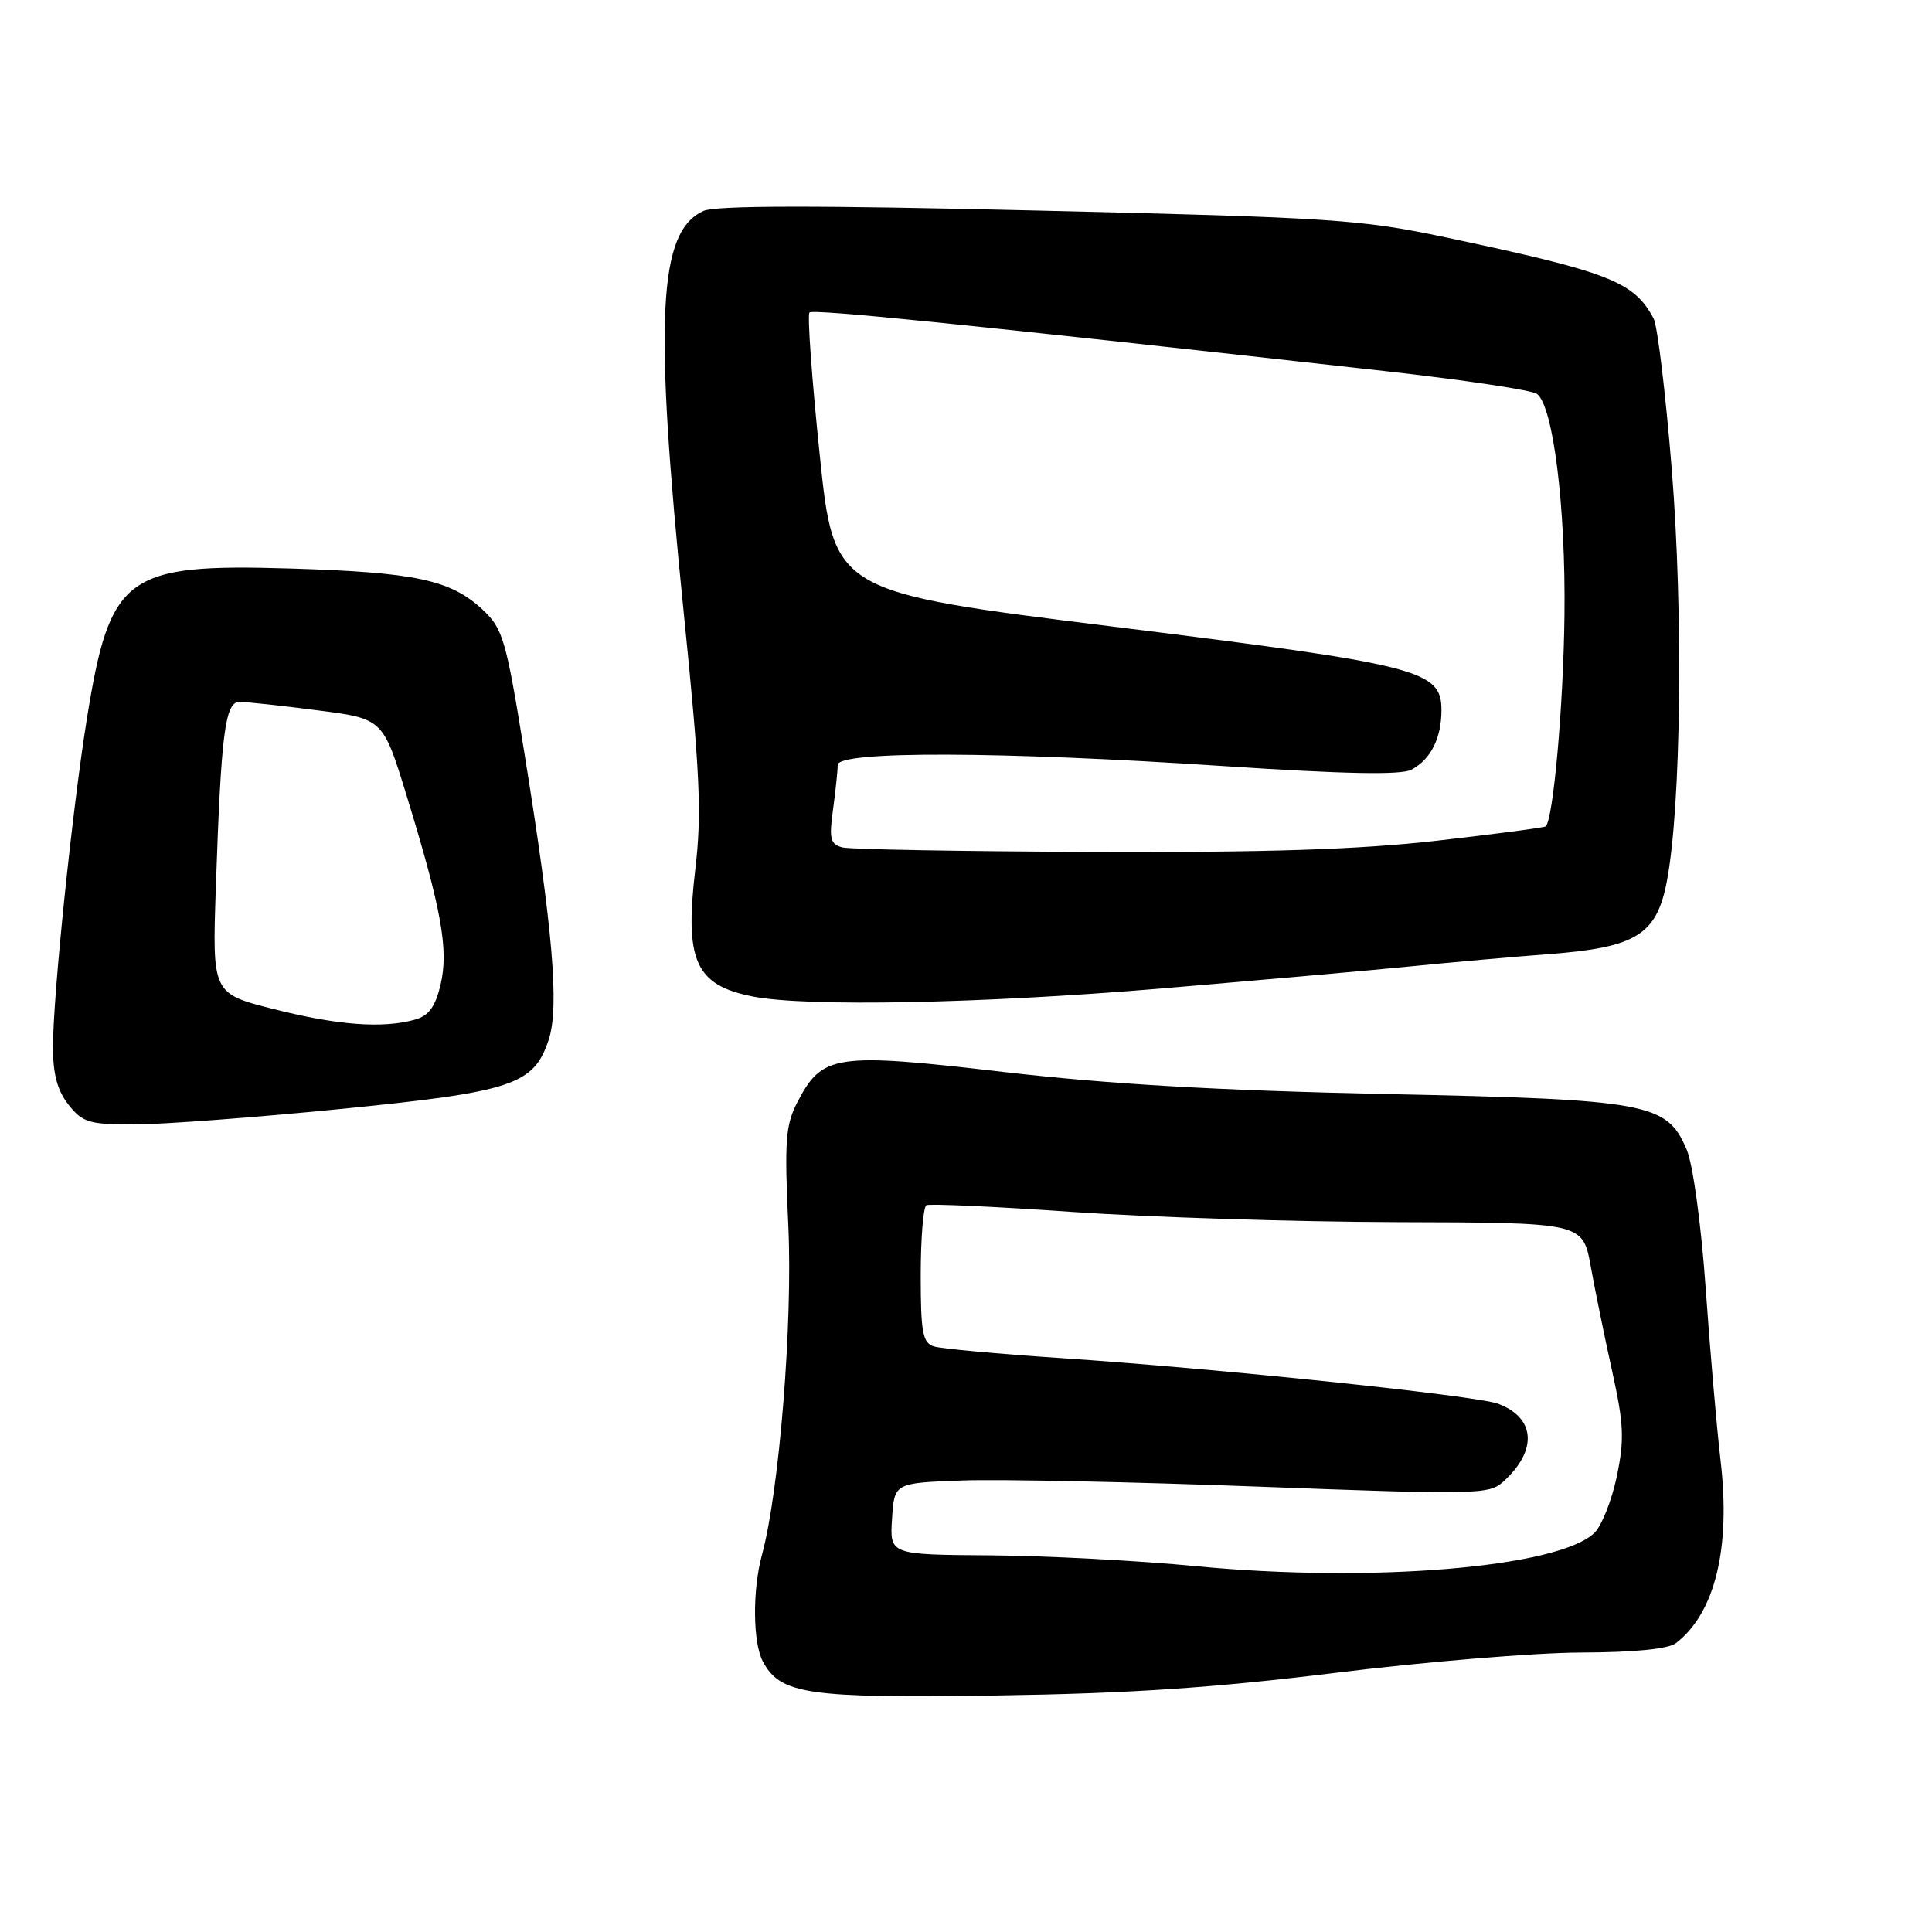 <?xml version="1.0" encoding="UTF-8" standalone="no"?>
<!DOCTYPE svg PUBLIC "-//W3C//DTD SVG 1.1//EN" "http://www.w3.org/Graphics/SVG/1.1/DTD/svg11.dtd" >
<svg xmlns="http://www.w3.org/2000/svg" xmlns:xlink="http://www.w3.org/1999/xlink" version="1.1" viewBox="0 0 256 256">
 <g >
 <path fill="currentColor"
d=" M 176.95 221.66 C 188.75 220.20 203.37 218.99 209.45 218.97 C 216.56 218.95 221.06 218.50 222.08 217.72 C 227.26 213.71 229.35 205.14 227.98 193.50 C 227.47 189.10 226.58 178.83 226.01 170.69 C 225.43 162.40 224.33 154.34 223.52 152.40 C 220.90 146.13 218.56 145.70 183.50 144.96 C 161.29 144.49 146.94 143.66 132.89 142.03 C 110.68 139.45 108.96 139.70 105.68 146.00 C 104.08 149.06 103.93 151.12 104.46 162.50 C 105.05 175.30 103.26 197.59 100.97 206.00 C 99.69 210.67 99.75 217.66 101.08 220.15 C 103.42 224.51 106.94 225.03 132.00 224.66 C 149.67 224.40 160.82 223.65 176.95 221.66 Z  M 44.97 146.96 C 67.94 144.68 70.72 143.76 72.70 137.78 C 74.14 133.44 73.26 123.13 69.44 99.50 C 67.06 84.76 66.63 83.29 63.98 80.81 C 59.73 76.83 55.11 75.84 38.50 75.33 C 16.60 74.67 14.58 76.16 11.50 95.31 C 9.57 107.36 7.05 131.70 7.02 138.62 C 7.01 142.30 7.58 144.47 9.07 146.37 C 10.94 148.74 11.80 149.00 17.82 148.99 C 21.50 148.99 33.71 148.08 44.97 146.96 Z  M 153.62 131.00 C 166.75 129.89 181.78 128.56 187.00 128.04 C 192.22 127.52 200.40 126.79 205.17 126.43 C 216.79 125.55 219.49 123.90 220.86 116.82 C 222.75 107.00 223.06 81.17 221.51 62.10 C 220.70 52.10 219.62 43.15 219.11 42.20 C 216.49 37.30 213.28 36.05 191.50 31.44 C 180.36 29.08 176.51 28.82 137.51 27.90 C 108.20 27.20 94.82 27.22 93.21 27.95 C 87.21 30.69 86.64 42.11 90.58 81.00 C 92.77 102.63 93.01 107.83 92.12 115.29 C 90.70 127.35 92.17 130.57 99.80 132.05 C 106.92 133.43 129.94 132.98 153.62 131.00 Z  M 158.50 207.53 C 150.80 206.78 138.51 206.14 131.20 206.09 C 117.89 206.00 117.89 206.00 118.20 201.25 C 118.50 196.50 118.50 196.50 127.50 196.17 C 132.45 195.99 150.16 196.36 166.85 196.99 C 195.61 198.07 197.30 198.04 199.19 196.33 C 203.75 192.20 203.48 187.89 198.53 186.01 C 195.68 184.93 161.18 181.32 140.50 179.95 C 132.25 179.40 124.71 178.71 123.75 178.41 C 122.26 177.94 122.00 176.57 122.00 168.99 C 122.00 164.11 122.34 159.93 122.75 159.70 C 123.16 159.48 131.82 159.87 142.00 160.58 C 152.18 161.29 171.58 161.90 185.11 161.94 C 209.72 162.00 209.72 162.00 210.77 167.75 C 211.34 170.91 212.62 177.19 213.62 181.70 C 215.17 188.72 215.26 190.72 214.23 195.66 C 213.56 198.83 212.22 202.19 211.26 203.12 C 206.47 207.71 181.78 209.77 158.50 207.53 Z  M 36.31 133.72 C 28.12 131.65 28.12 131.65 28.60 117.57 C 29.30 97.07 29.82 93.00 31.75 93.00 C 32.64 93.00 37.28 93.50 42.06 94.12 C 50.75 95.23 50.75 95.23 53.90 105.49 C 58.51 120.51 59.47 125.85 58.38 130.47 C 57.68 133.42 56.81 134.60 54.97 135.11 C 50.71 136.30 44.79 135.86 36.31 133.72 Z  M 111.63 112.29 C 110.02 111.87 109.84 111.16 110.38 107.26 C 110.72 104.77 111.00 102.11 111.00 101.36 C 111.00 99.48 132.56 99.55 162.29 101.52 C 178.24 102.57 185.67 102.71 187.02 101.99 C 189.59 100.62 191.00 97.81 191.00 94.09 C 191.00 88.79 188.18 88.08 147.50 83.03 C 110.50 78.45 110.50 78.45 108.61 60.20 C 107.57 50.16 106.96 41.71 107.26 41.41 C 107.75 40.91 128.88 43.07 183.50 49.17 C 193.95 50.34 203.03 51.70 203.67 52.20 C 205.82 53.88 207.47 67.20 207.30 81.50 C 207.16 93.52 205.82 108.56 204.81 109.50 C 204.64 109.66 198.16 110.51 190.40 111.40 C 180.09 112.57 167.87 112.97 144.90 112.88 C 127.63 112.82 112.66 112.55 111.63 112.29 Z "/>
</g>
</svg>